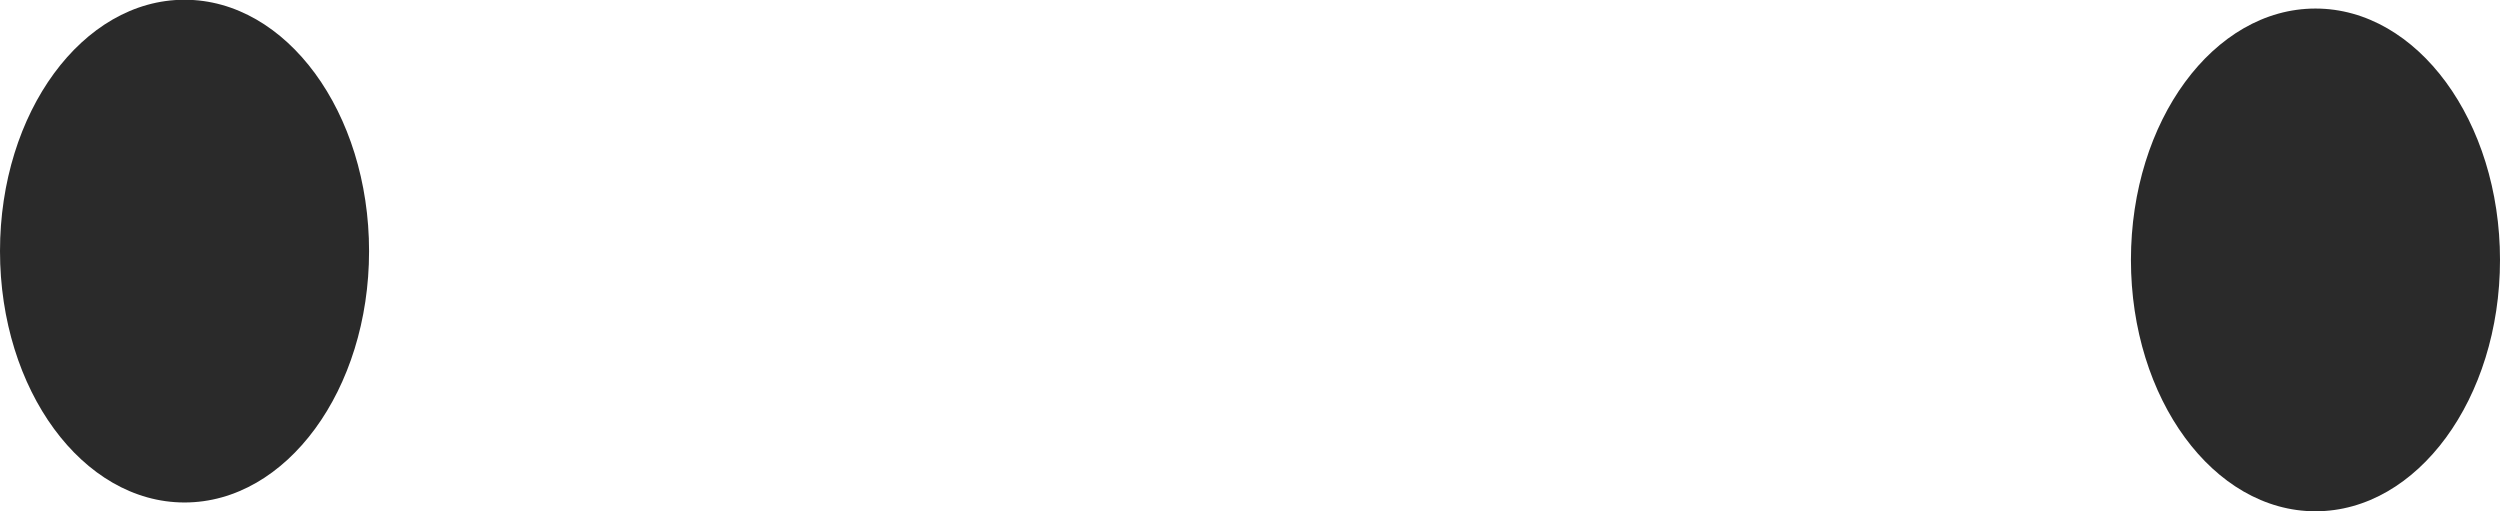 <svg width="28.982" height="5.928" viewBox="0 0 7.668 1.568" xmlns="http://www.w3.org/2000/svg"><g style="display:inline" transform="translate(-217.754 -14.177)"><ellipse style="opacity:.988;fill:#282828;fill-opacity:1;stroke-width:.028;stop-color:#000" cx="218.32" cy="14.947" rx=".566" ry=".771"/><ellipse style="opacity:.988;fill:#282828;fill-opacity:1;stroke-width:.028;stop-color:#000" cx="224.856" cy="14.974" rx=".566" ry=".771"/></g></svg>